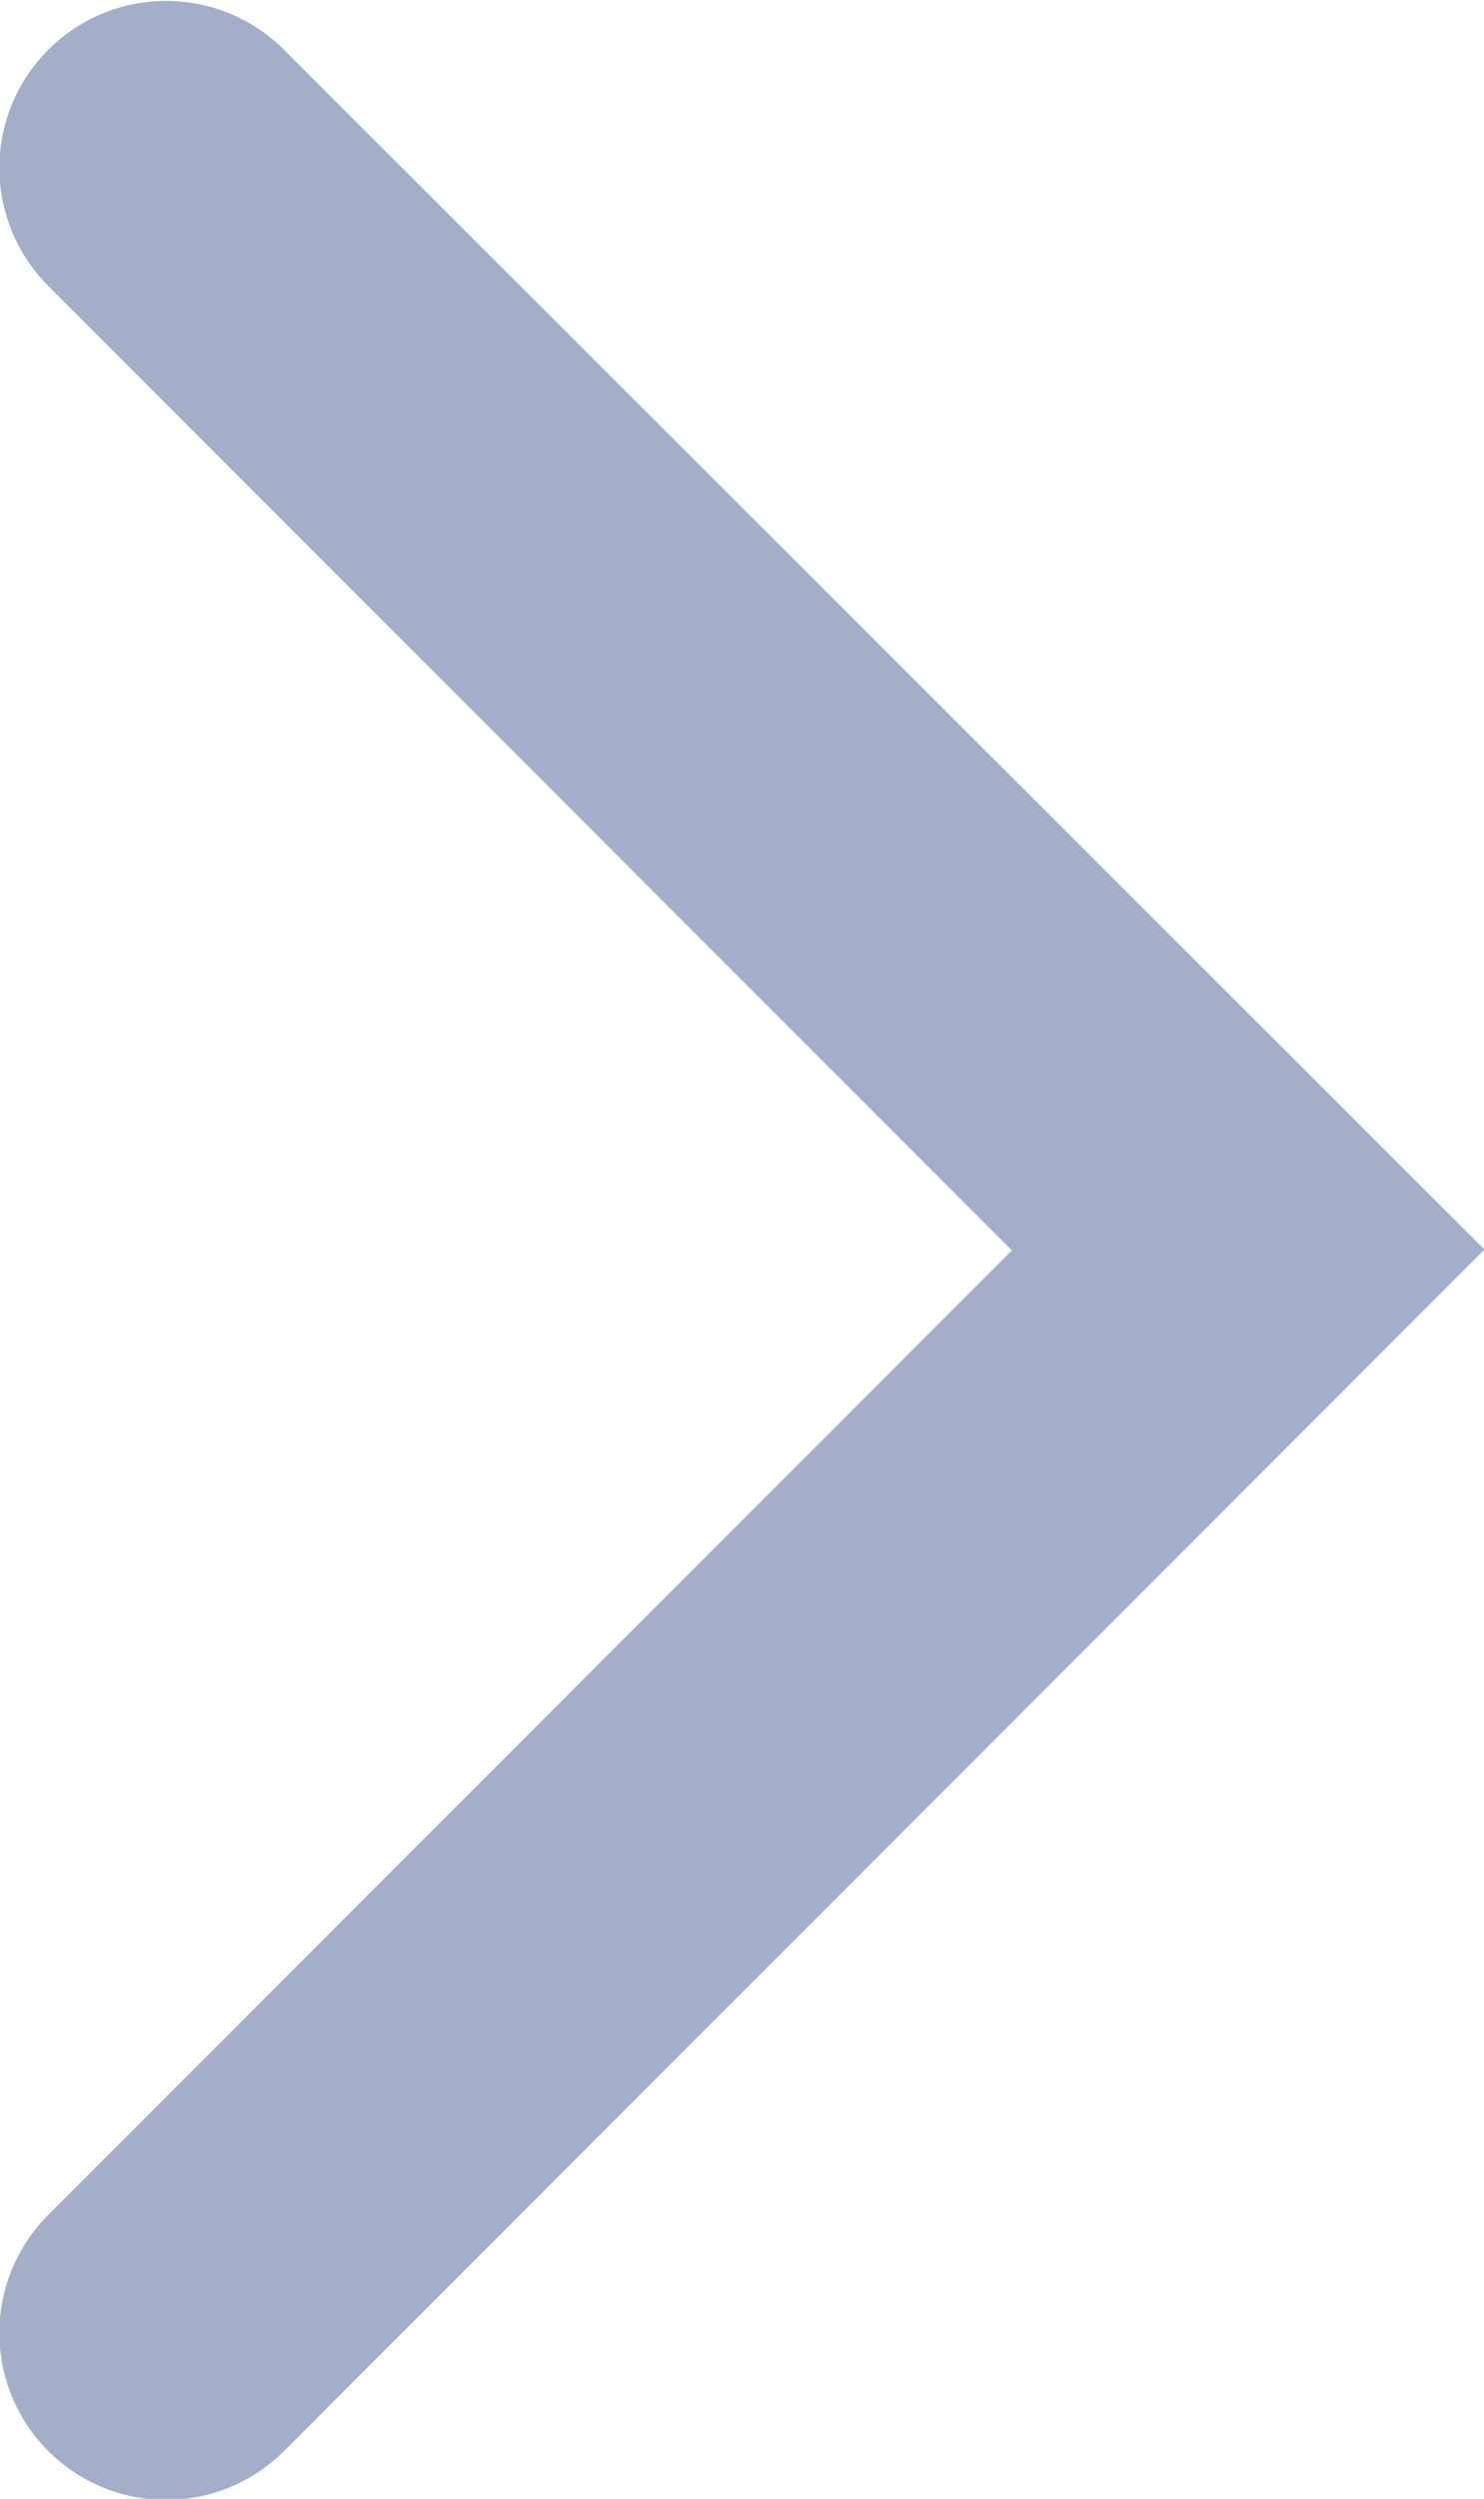 <svg xmlns="http://www.w3.org/2000/svg" width="6.676" height="11.231" viewBox="0 0 6.676 11.231">
  <path id="패스_2" data-name="패스 2" d="M-4509.824-3493l-5.4-5.4a.75.75,0,0,1,0-1.061.75.75,0,0,1,1.061,0l4.335,4.335,4.335-4.335a.75.75,0,0,1,1.061,0,.75.75,0,0,1,0,1.061Z" transform="translate(3499.678 -4504.208) rotate(-90)" fill="#a4aec9"/>
</svg>
